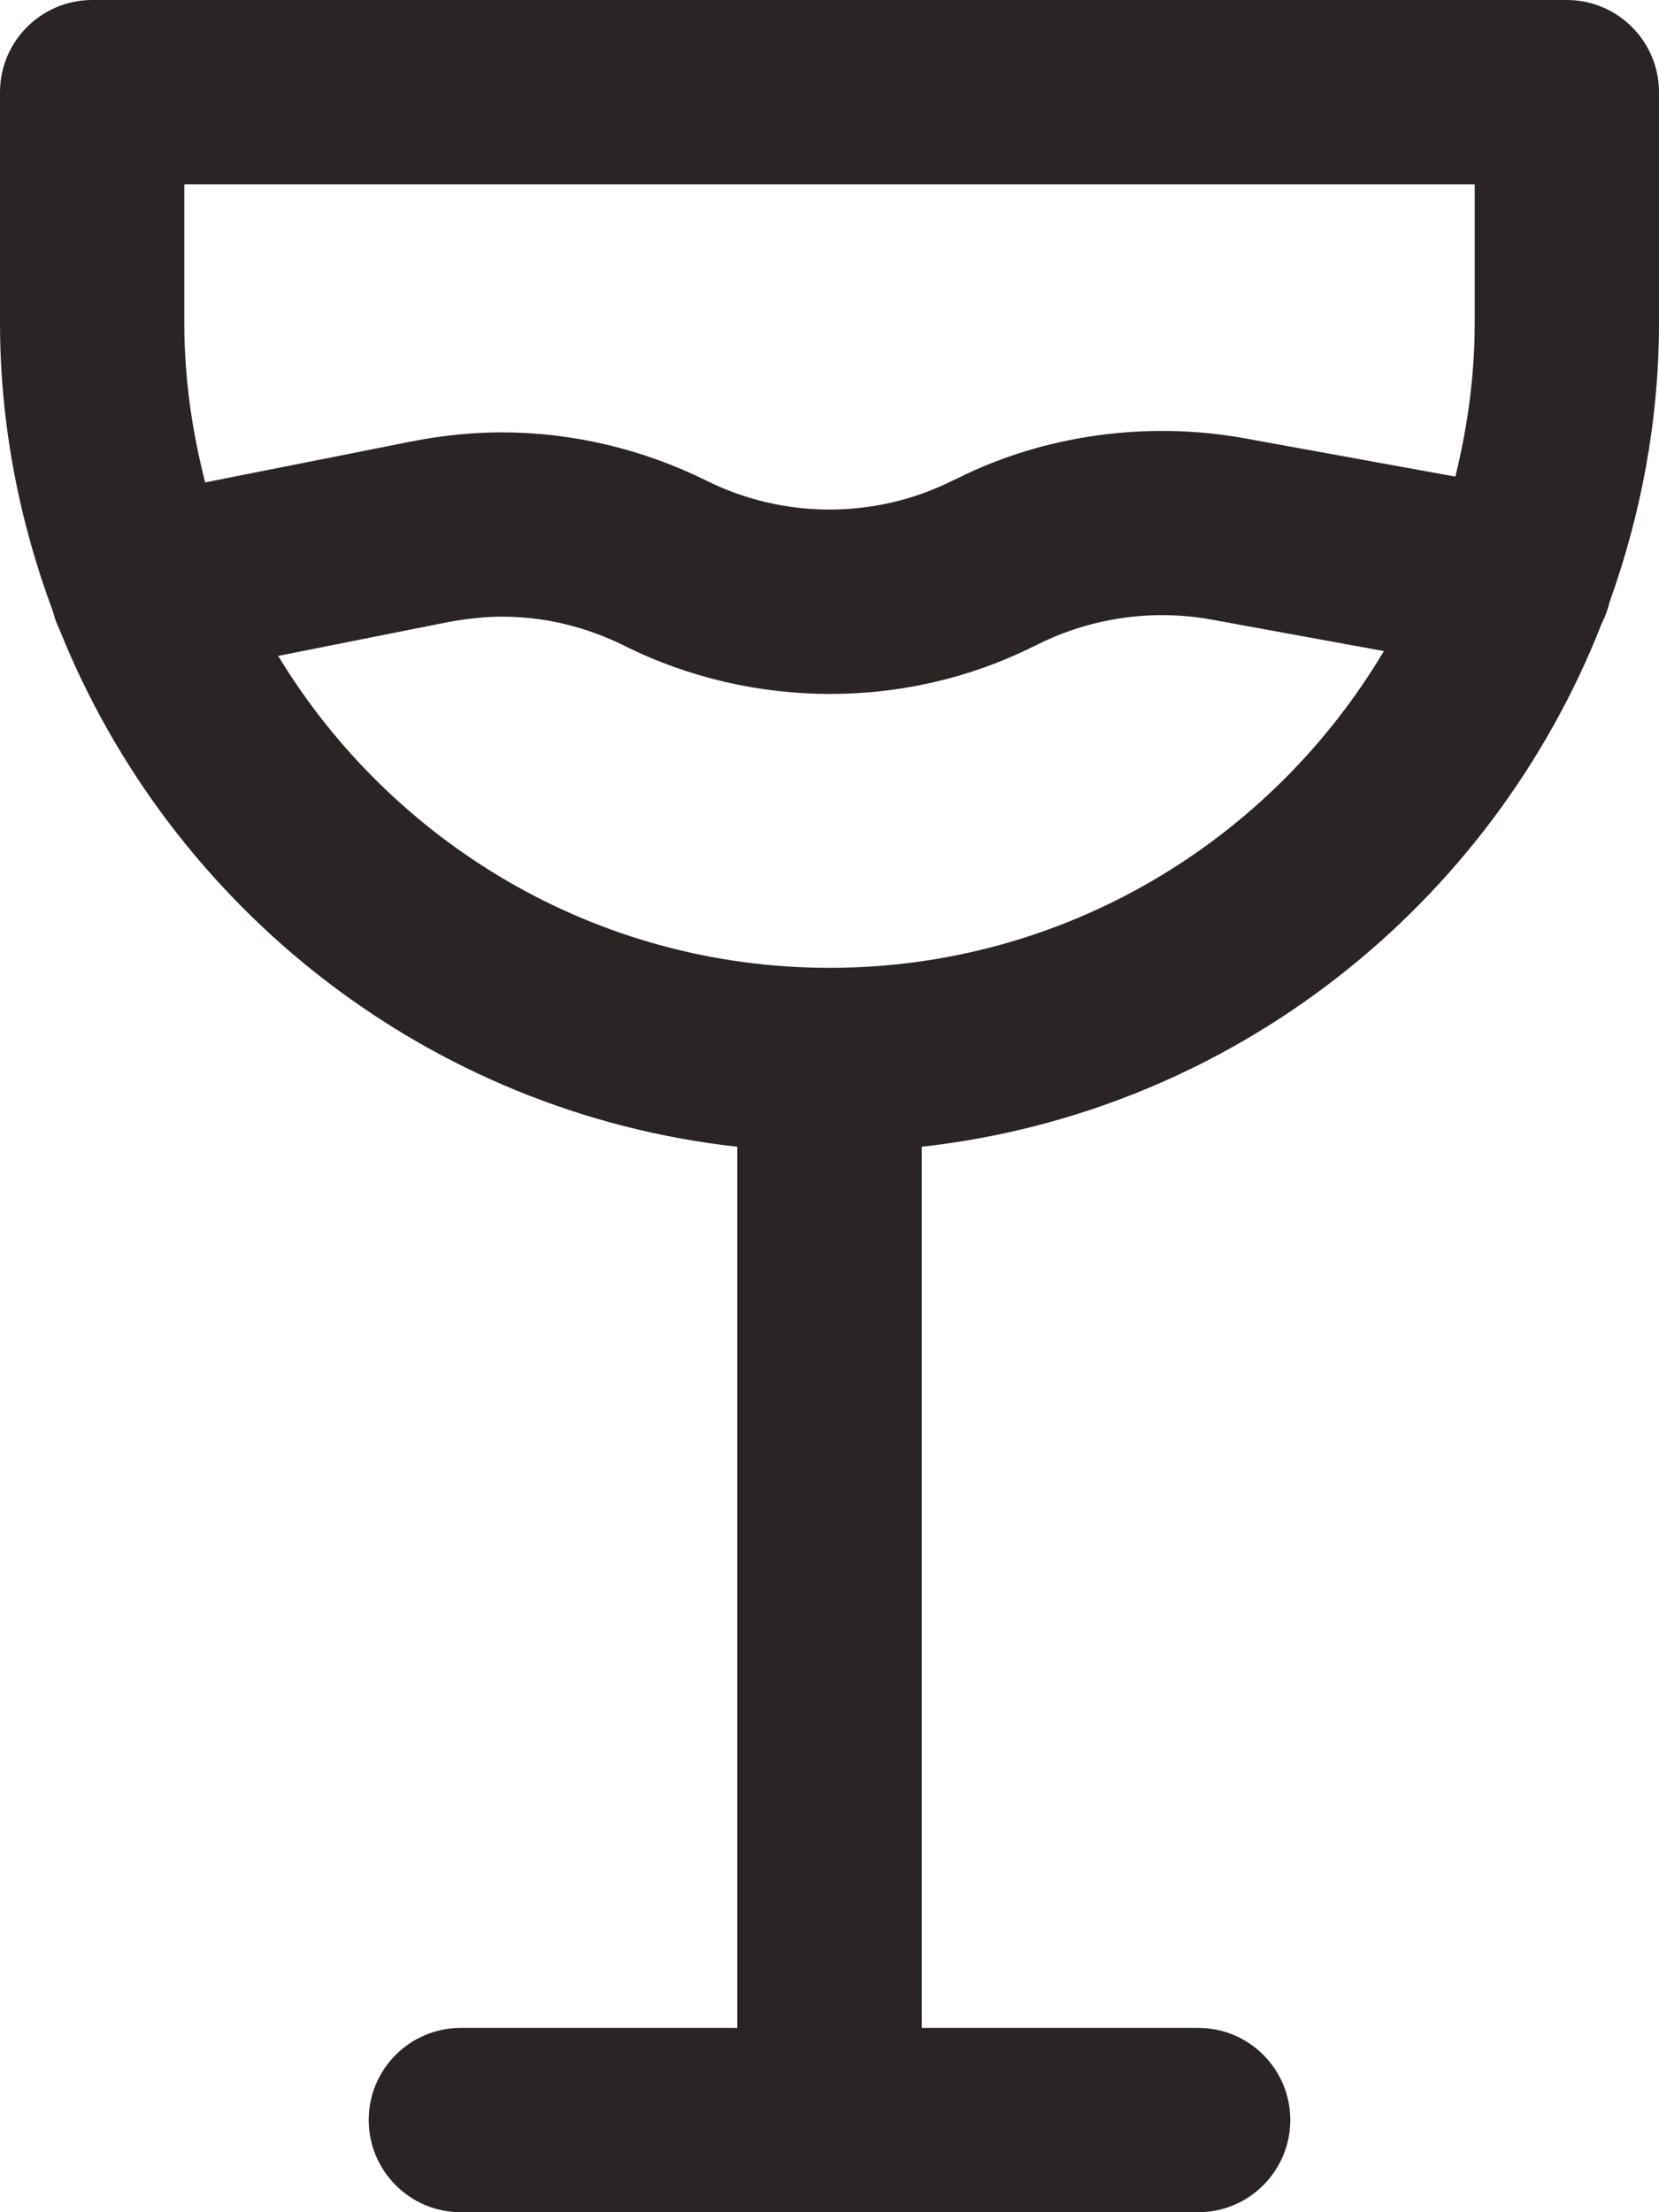 <svg width="12" height="16" viewBox="0 0 12 16" fill="none" xmlns="http://www.w3.org/2000/svg">
<path d="M11.333 0H0.667C0.299 0 0 0.299 0 0.667V2.333C0 3.069 0.14 3.771 0.383 4.423C0.395 4.469 0.41 4.512 0.43 4.552C1.236 6.567 3.1 8.046 5.333 8.294V14.667H3.333C2.965 14.667 2.667 14.965 2.667 15.333C2.667 15.701 2.965 16 3.333 16H8.667C9.035 16 9.333 15.701 9.333 15.333C9.333 14.965 9.035 14.667 8.667 14.667H6.667V8.294C8.915 8.044 10.788 6.546 11.585 4.511C11.61 4.462 11.629 4.411 11.642 4.356C11.869 3.723 12 3.044 12 2.333V0.667C12 0.299 11.701 0 11.333 0ZM1.333 1.333H10.667V2.333C10.667 2.718 10.615 3.09 10.527 3.447L8.986 3.167C8.285 3.044 7.548 3.149 6.929 3.458C6.915 3.464 6.902 3.47 6.888 3.477C6.332 3.755 5.668 3.755 5.109 3.476C4.648 3.247 4.136 3.127 3.63 3.127C3.425 3.127 3.207 3.148 2.976 3.193L1.484 3.489C1.389 3.119 1.333 2.733 1.333 2.333V1.333ZM6 7C4.31 7 2.831 6.093 2.012 4.744L3.232 4.501C3.376 4.474 3.51 4.46 3.63 4.46C3.937 4.46 4.235 4.531 4.515 4.67C4.982 4.903 5.495 5.019 6.005 5.019C6.51 5.019 7.014 4.905 7.468 4.679C7.482 4.673 7.495 4.667 7.508 4.66C7.89 4.469 8.332 4.405 8.751 4.479L10.01 4.709C9.196 6.078 7.705 7 6 7Z" fill="#2A2425"/>
</svg>
